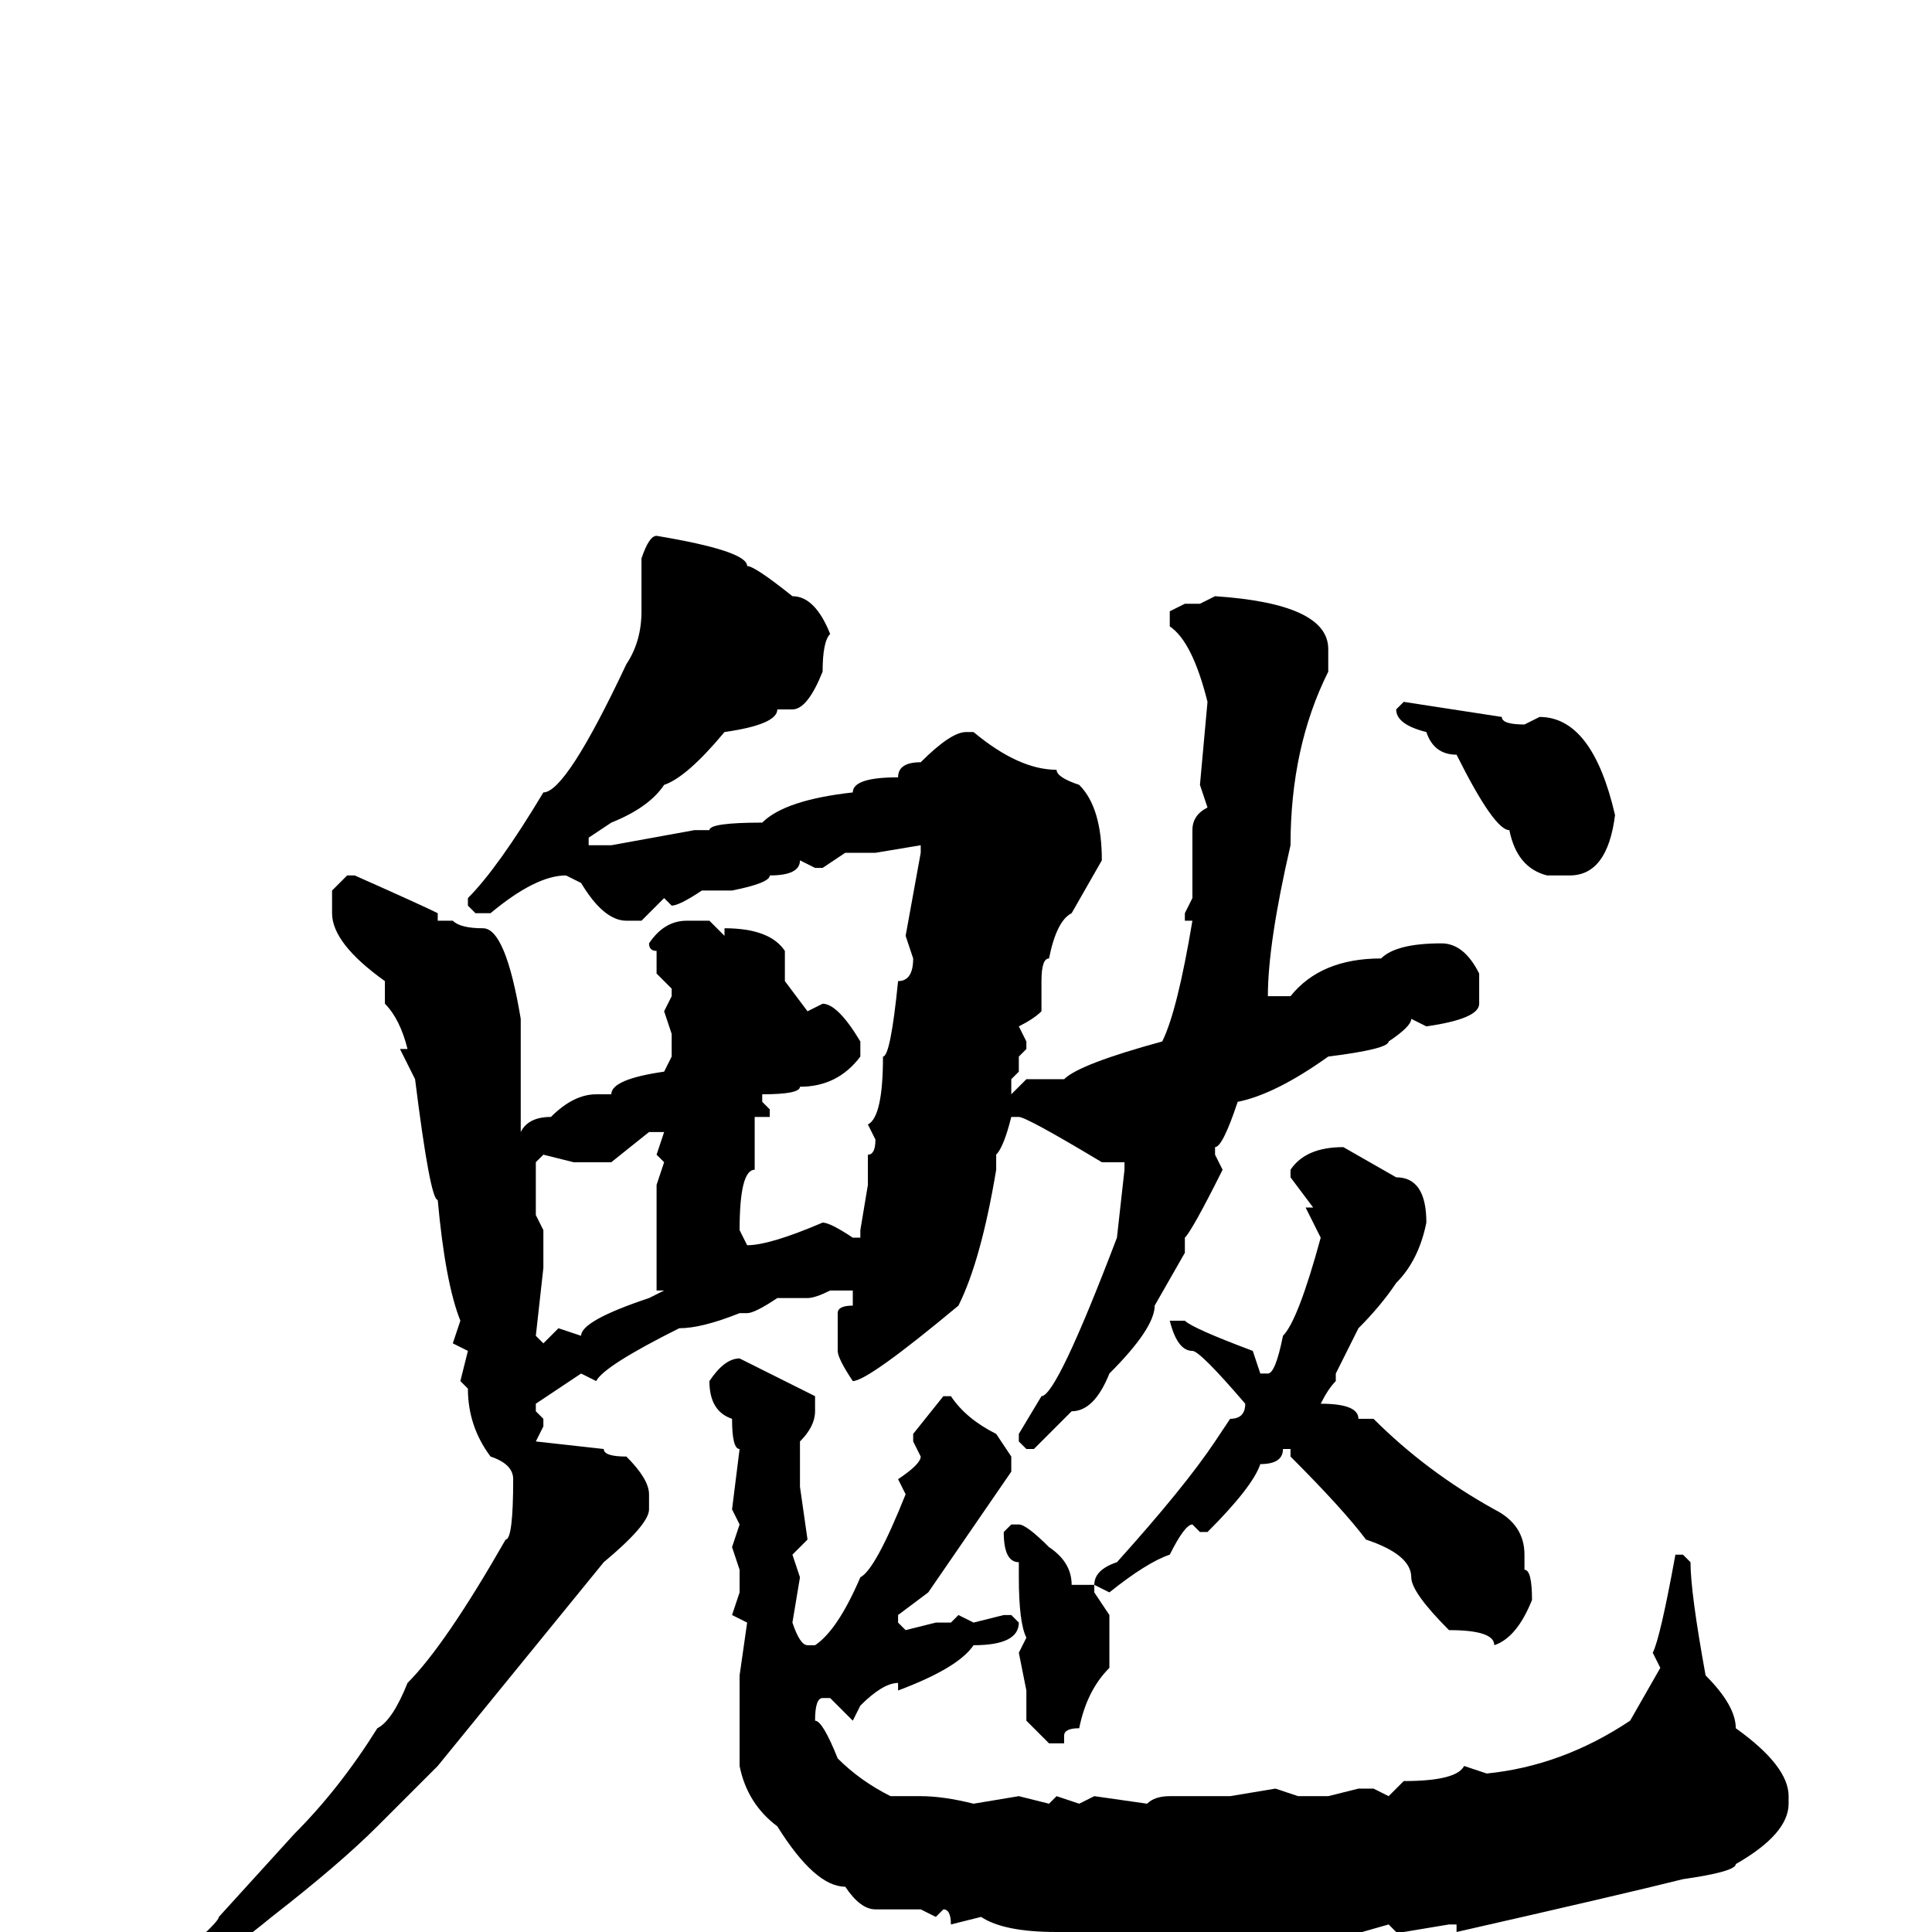<svg xmlns="http://www.w3.org/2000/svg" viewBox="0 -256 256 256">
	<path fill="#000000" d="M87 -185Q99 -183 99 -181Q100 -181 105 -177Q108 -177 110 -172Q109 -171 109 -167Q107 -162 105 -162H103Q103 -160 96 -159Q91 -153 88 -152Q86 -149 81 -147L78 -145V-144H79H81L92 -146H94Q94 -147 101 -147Q104 -150 113 -151Q113 -153 119 -153Q119 -155 122 -155Q126 -159 128 -159H129Q135 -154 140 -154Q140 -153 143 -152Q146 -149 146 -142L142 -135Q140 -134 139 -129Q138 -129 138 -126V-122Q137 -121 135 -120L136 -118V-117L135 -116V-114L134 -113V-111L136 -113H139H141Q143 -115 154 -118Q156 -122 158 -134H157V-135L158 -137V-139V-140V-144V-146Q158 -148 160 -149L159 -152L160 -163Q158 -171 155 -173V-175L157 -176H158H159L161 -177Q176 -176 176 -170V-167Q171 -157 171 -144Q168 -131 168 -124H171Q175 -129 183 -129Q185 -131 191 -131Q194 -131 196 -127V-123Q196 -121 189 -120L187 -121Q187 -120 184 -118Q184 -117 176 -116Q169 -111 164 -110Q162 -104 161 -104V-103L162 -101Q158 -93 157 -92V-90L153 -83Q153 -80 147 -74Q145 -69 142 -69L137 -64H136L135 -65V-66L138 -71Q140 -71 148 -92L149 -101V-102H146Q136 -108 135 -108H134Q133 -104 132 -103V-101Q130 -89 127 -83Q115 -73 113 -73Q111 -76 111 -77V-82Q111 -83 113 -83V-85H110Q108 -84 107 -84H103Q100 -82 99 -82H98Q93 -80 90 -80Q80 -75 79 -73L77 -74L71 -70V-69L72 -68V-67L71 -65L80 -64Q80 -63 83 -63Q86 -60 86 -58V-56Q86 -54 80 -49L58 -22L50 -14Q45 -9 36 -2Q25 7 19 9L18 8Q29 -1 29 -2L39 -13Q45 -19 50 -27Q52 -28 54 -33Q59 -38 67 -52Q68 -52 68 -60Q68 -62 65 -63Q62 -67 62 -72L61 -73L62 -77L60 -78L61 -81Q59 -86 58 -97Q57 -97 55 -113L53 -117H54Q53 -121 51 -123V-126Q44 -131 44 -135V-138L46 -140H47Q56 -136 58 -135V-134H60Q61 -133 64 -133Q67 -133 69 -121V-106Q70 -108 73 -108Q76 -111 79 -111H81Q81 -113 88 -114L89 -116V-119L88 -122L89 -124V-125L87 -127V-130Q86 -130 86 -131Q88 -134 91 -134H94L96 -132V-133Q102 -133 104 -130V-126L107 -122L109 -123Q111 -123 114 -118V-116Q111 -112 106 -112Q106 -111 101 -111V-110L102 -109V-108H100V-106V-102V-101Q98 -101 98 -93L99 -91Q102 -91 109 -94Q110 -94 113 -92H114V-93L115 -99V-103Q116 -103 116 -105L115 -107Q117 -108 117 -116Q118 -116 119 -126Q121 -126 121 -129L120 -132L122 -143V-144L116 -143H112L109 -141H108L106 -142Q106 -140 102 -140Q102 -139 97 -138H93Q90 -136 89 -136L88 -137L85 -134H83Q80 -134 77 -139L75 -140Q71 -140 65 -135H63L62 -136V-137Q66 -141 72 -151Q75 -151 83 -168Q85 -171 85 -175V-176V-182Q86 -185 87 -185ZM186 -163L199 -161Q199 -160 202 -160L204 -161Q211 -161 214 -148Q213 -140 208 -140H206H205Q201 -141 200 -146Q198 -146 193 -156Q190 -156 189 -159Q185 -160 185 -162ZM76 -102L72 -103L71 -102V-101V-97V-95L72 -93V-91V-88L71 -79L72 -78L74 -80L77 -79Q77 -81 86 -84L88 -85H87V-87V-93V-95V-98V-99L88 -102L87 -103L88 -106H86L81 -102ZM178 -104L185 -100Q189 -100 189 -94Q188 -89 185 -86Q183 -83 180 -80L177 -74V-73Q176 -72 175 -70Q180 -70 180 -68H182Q189 -61 198 -56Q202 -54 202 -50V-48Q203 -48 203 -44Q201 -39 198 -38Q198 -40 192 -40Q187 -45 187 -47Q187 -50 181 -52Q178 -56 171 -63V-64H170Q170 -62 167 -62Q166 -59 160 -53H159L158 -54Q157 -54 155 -50Q152 -49 147 -45L145 -46V-45L147 -42V-35Q144 -32 143 -27Q141 -27 141 -26V-25H139L136 -28V-29V-32L135 -37L136 -39Q135 -41 135 -47V-49Q133 -49 133 -53L134 -54H135Q136 -54 139 -51Q142 -49 142 -46H143H145Q145 -48 148 -49Q157 -59 161 -65L163 -68Q165 -68 165 -70Q159 -77 158 -77Q156 -77 155 -81H156H157Q158 -80 166 -77L167 -74H168Q169 -74 170 -79Q172 -81 175 -92L173 -96H174L171 -100V-101Q173 -104 178 -104ZM98 -76Q106 -72 108 -71V-69Q108 -67 106 -65V-63V-59L107 -52L105 -50L106 -47L105 -41Q106 -38 107 -38H108Q111 -40 114 -47Q116 -48 120 -58L119 -60Q122 -62 122 -63L121 -65V-66L125 -71H126Q128 -68 132 -66L134 -63V-61L123 -45L119 -42V-41L120 -40L124 -41H126L127 -42L129 -41L133 -42H134L135 -41Q135 -38 129 -38Q127 -35 119 -32V-33Q117 -33 114 -30L113 -28L110 -31H109Q108 -31 108 -28Q109 -28 111 -23Q114 -20 118 -18H122Q125 -18 129 -17L135 -18L139 -17L140 -18L143 -17L145 -18L152 -17Q153 -18 155 -18H163L169 -19L172 -18H176L180 -19H182L184 -18L186 -20Q193 -20 194 -22L197 -21Q207 -22 216 -28L220 -35L219 -37Q220 -39 222 -50H223L224 -49Q224 -45 226 -34Q230 -30 230 -27Q237 -22 237 -18V-17Q237 -13 230 -9Q230 -8 223 -7Q215 -5 193 0V-1H192L186 0H185L184 -1L177 1Q177 0 176 0L171 1L169 0H168L165 1Q165 0 163 0L157 1Q157 0 153 0H152H151H143H142H140Q133 0 130 -2L126 -1Q126 -3 125 -3L124 -2L122 -3H116Q114 -3 112 -6Q108 -6 103 -14Q99 -17 98 -22V-23V-34L99 -41L97 -42L98 -45V-48L97 -51L98 -54L97 -56L98 -64Q97 -64 97 -68Q94 -69 94 -73Q96 -76 98 -76Z"/>
</svg>